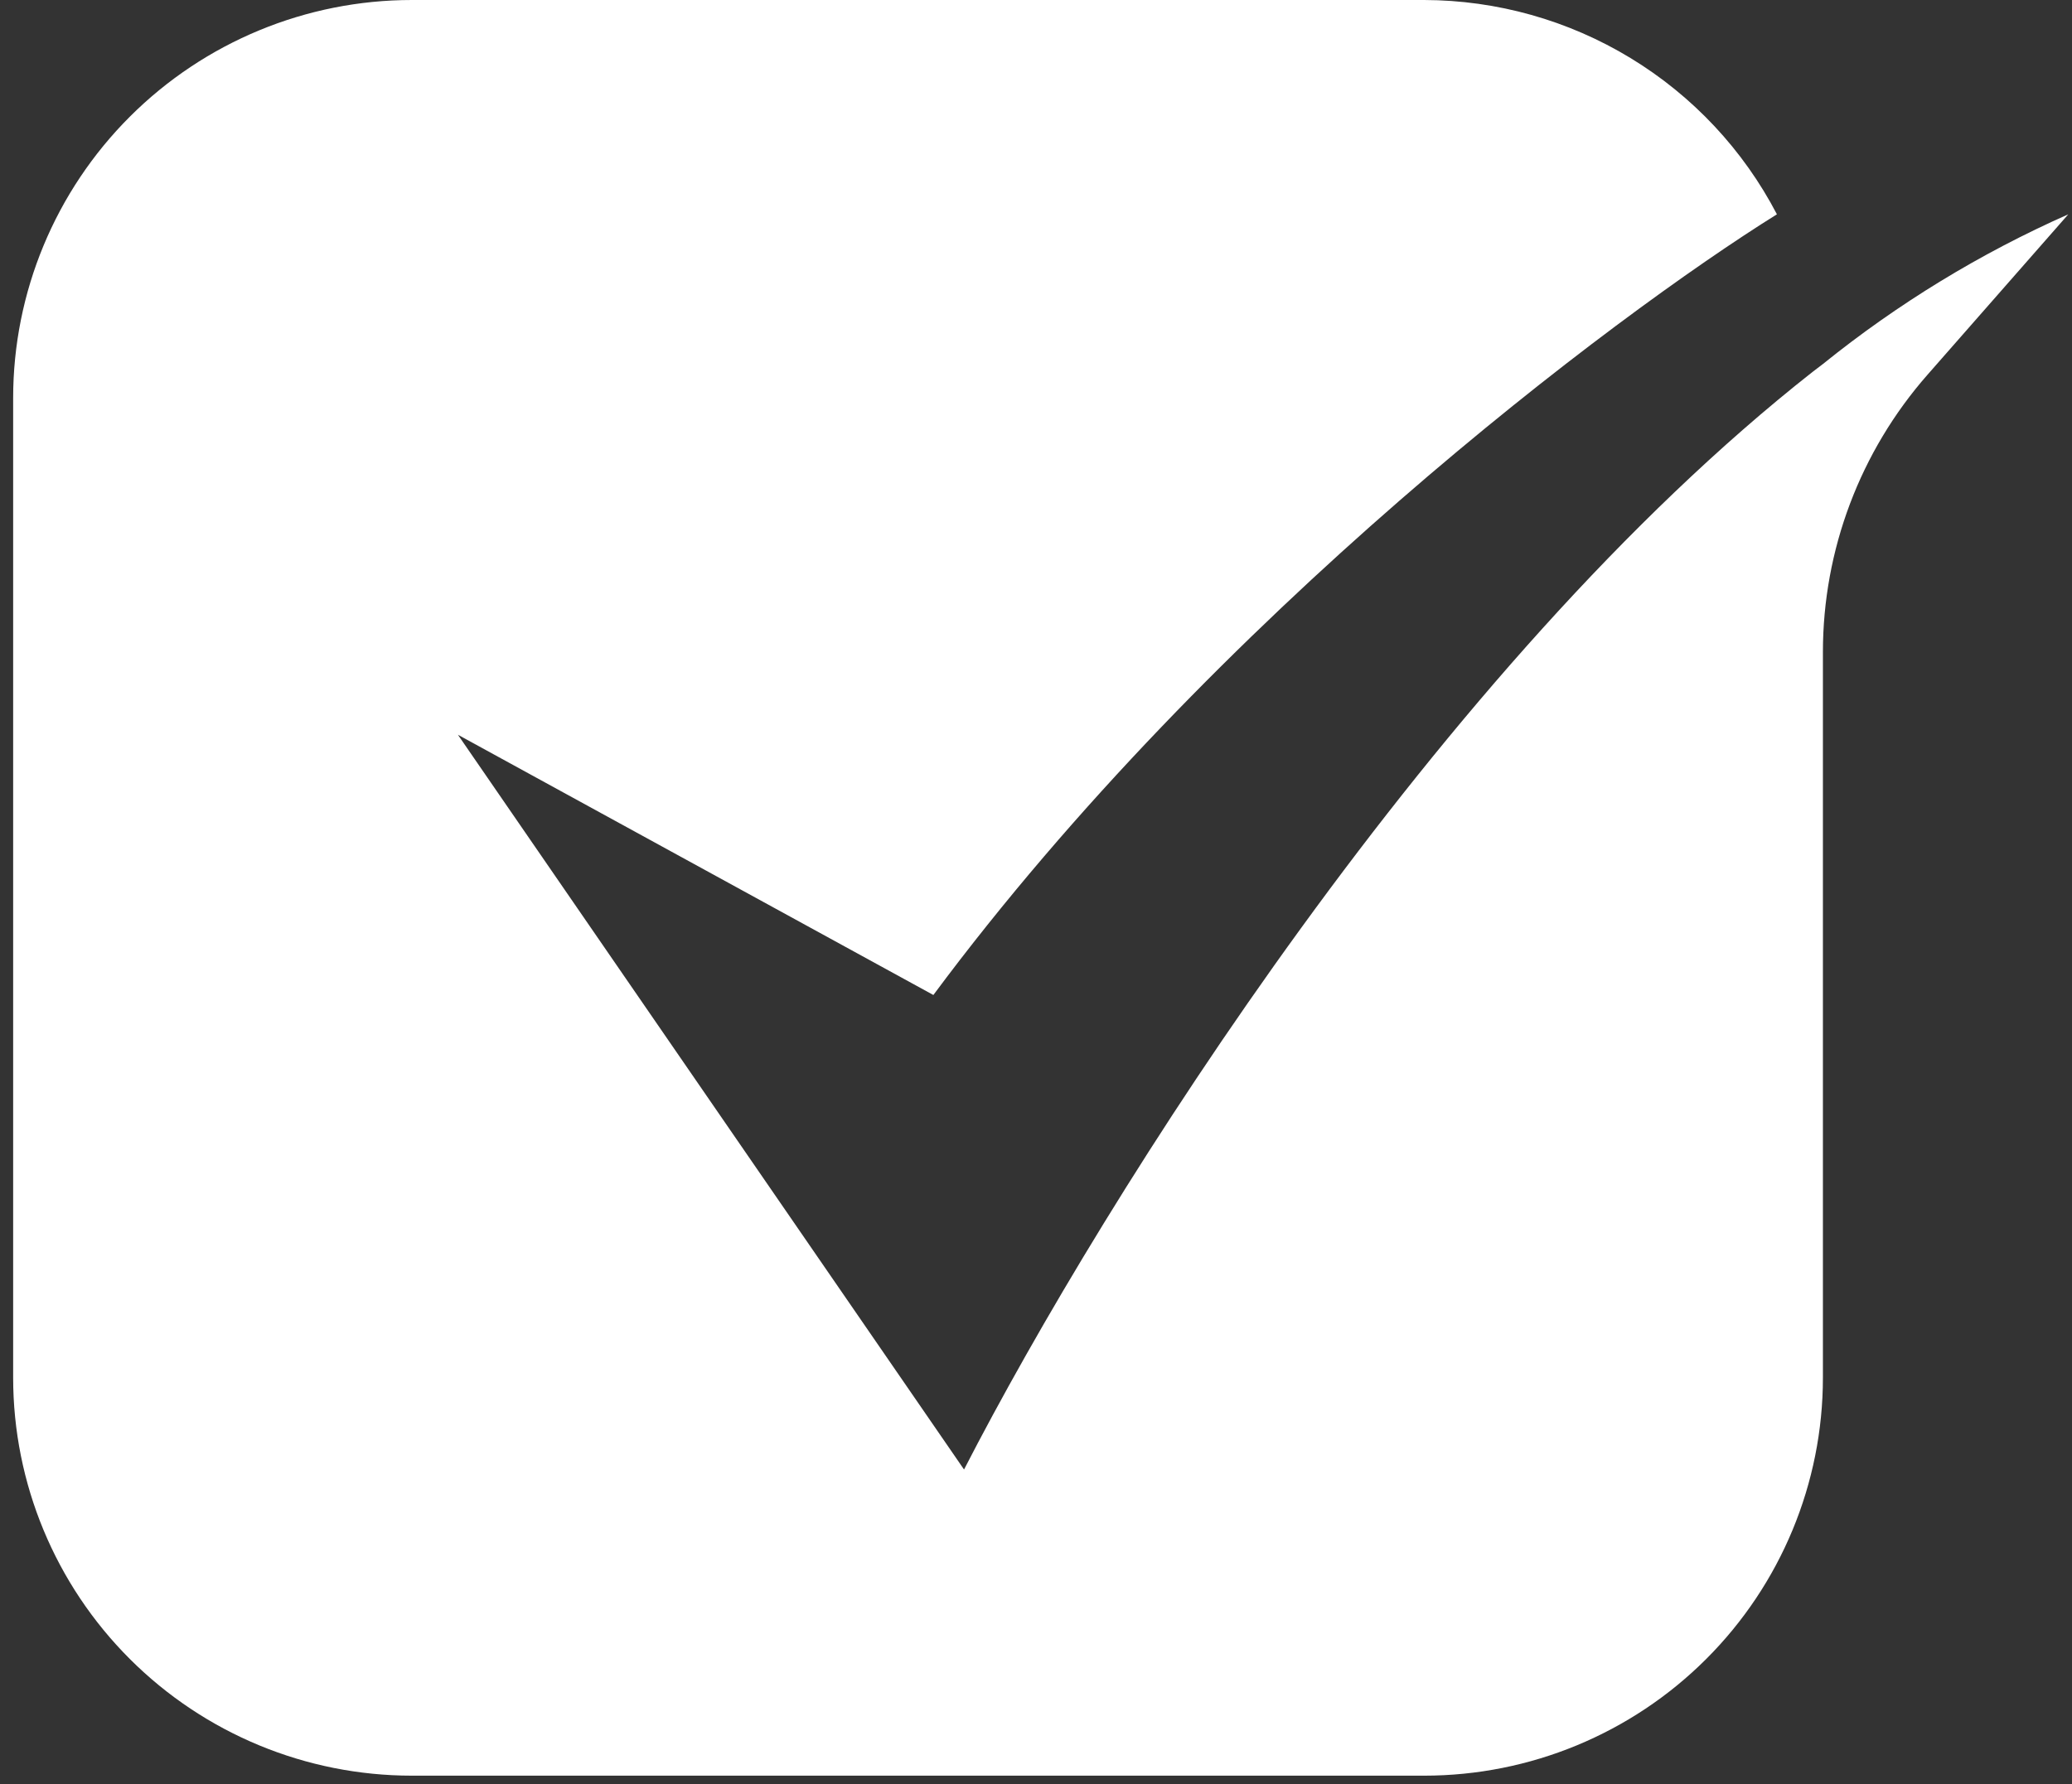 <svg width="101" height="87" viewBox="0 0 101 87" fill="none" xmlns="http://www.w3.org/2000/svg">
<rect x="0" y="0" width="101" height="87" fill="#333333" stroke="none"/>
<path d="M88.858 17.748L88.35 18.136C70.183 32.421 53.9 58.214 46.992 71.648L22.321 35.824L45.497 48.512C59.253 30.003 78.646 15.419 86.616 10.449C84.978 7.306 82.51 4.671 79.478 2.829C76.447 0.987 72.969 0.009 69.421 0L20.078 0C14.923 0 9.979 2.044 6.334 5.684C2.689 9.323 0.641 14.258 0.641 19.405L0.641 67.17C0.641 72.317 2.689 77.252 6.334 80.891C9.979 84.531 14.923 86.575 20.078 86.575H69.421C74.576 86.575 79.52 84.531 83.165 80.891C86.811 77.252 88.858 72.317 88.858 67.17V31.794C88.858 26.818 90.671 22.011 93.957 18.27L100.82 10.449C96.531 12.349 92.509 14.803 88.858 17.748Z" fill="white"/>
</svg>
